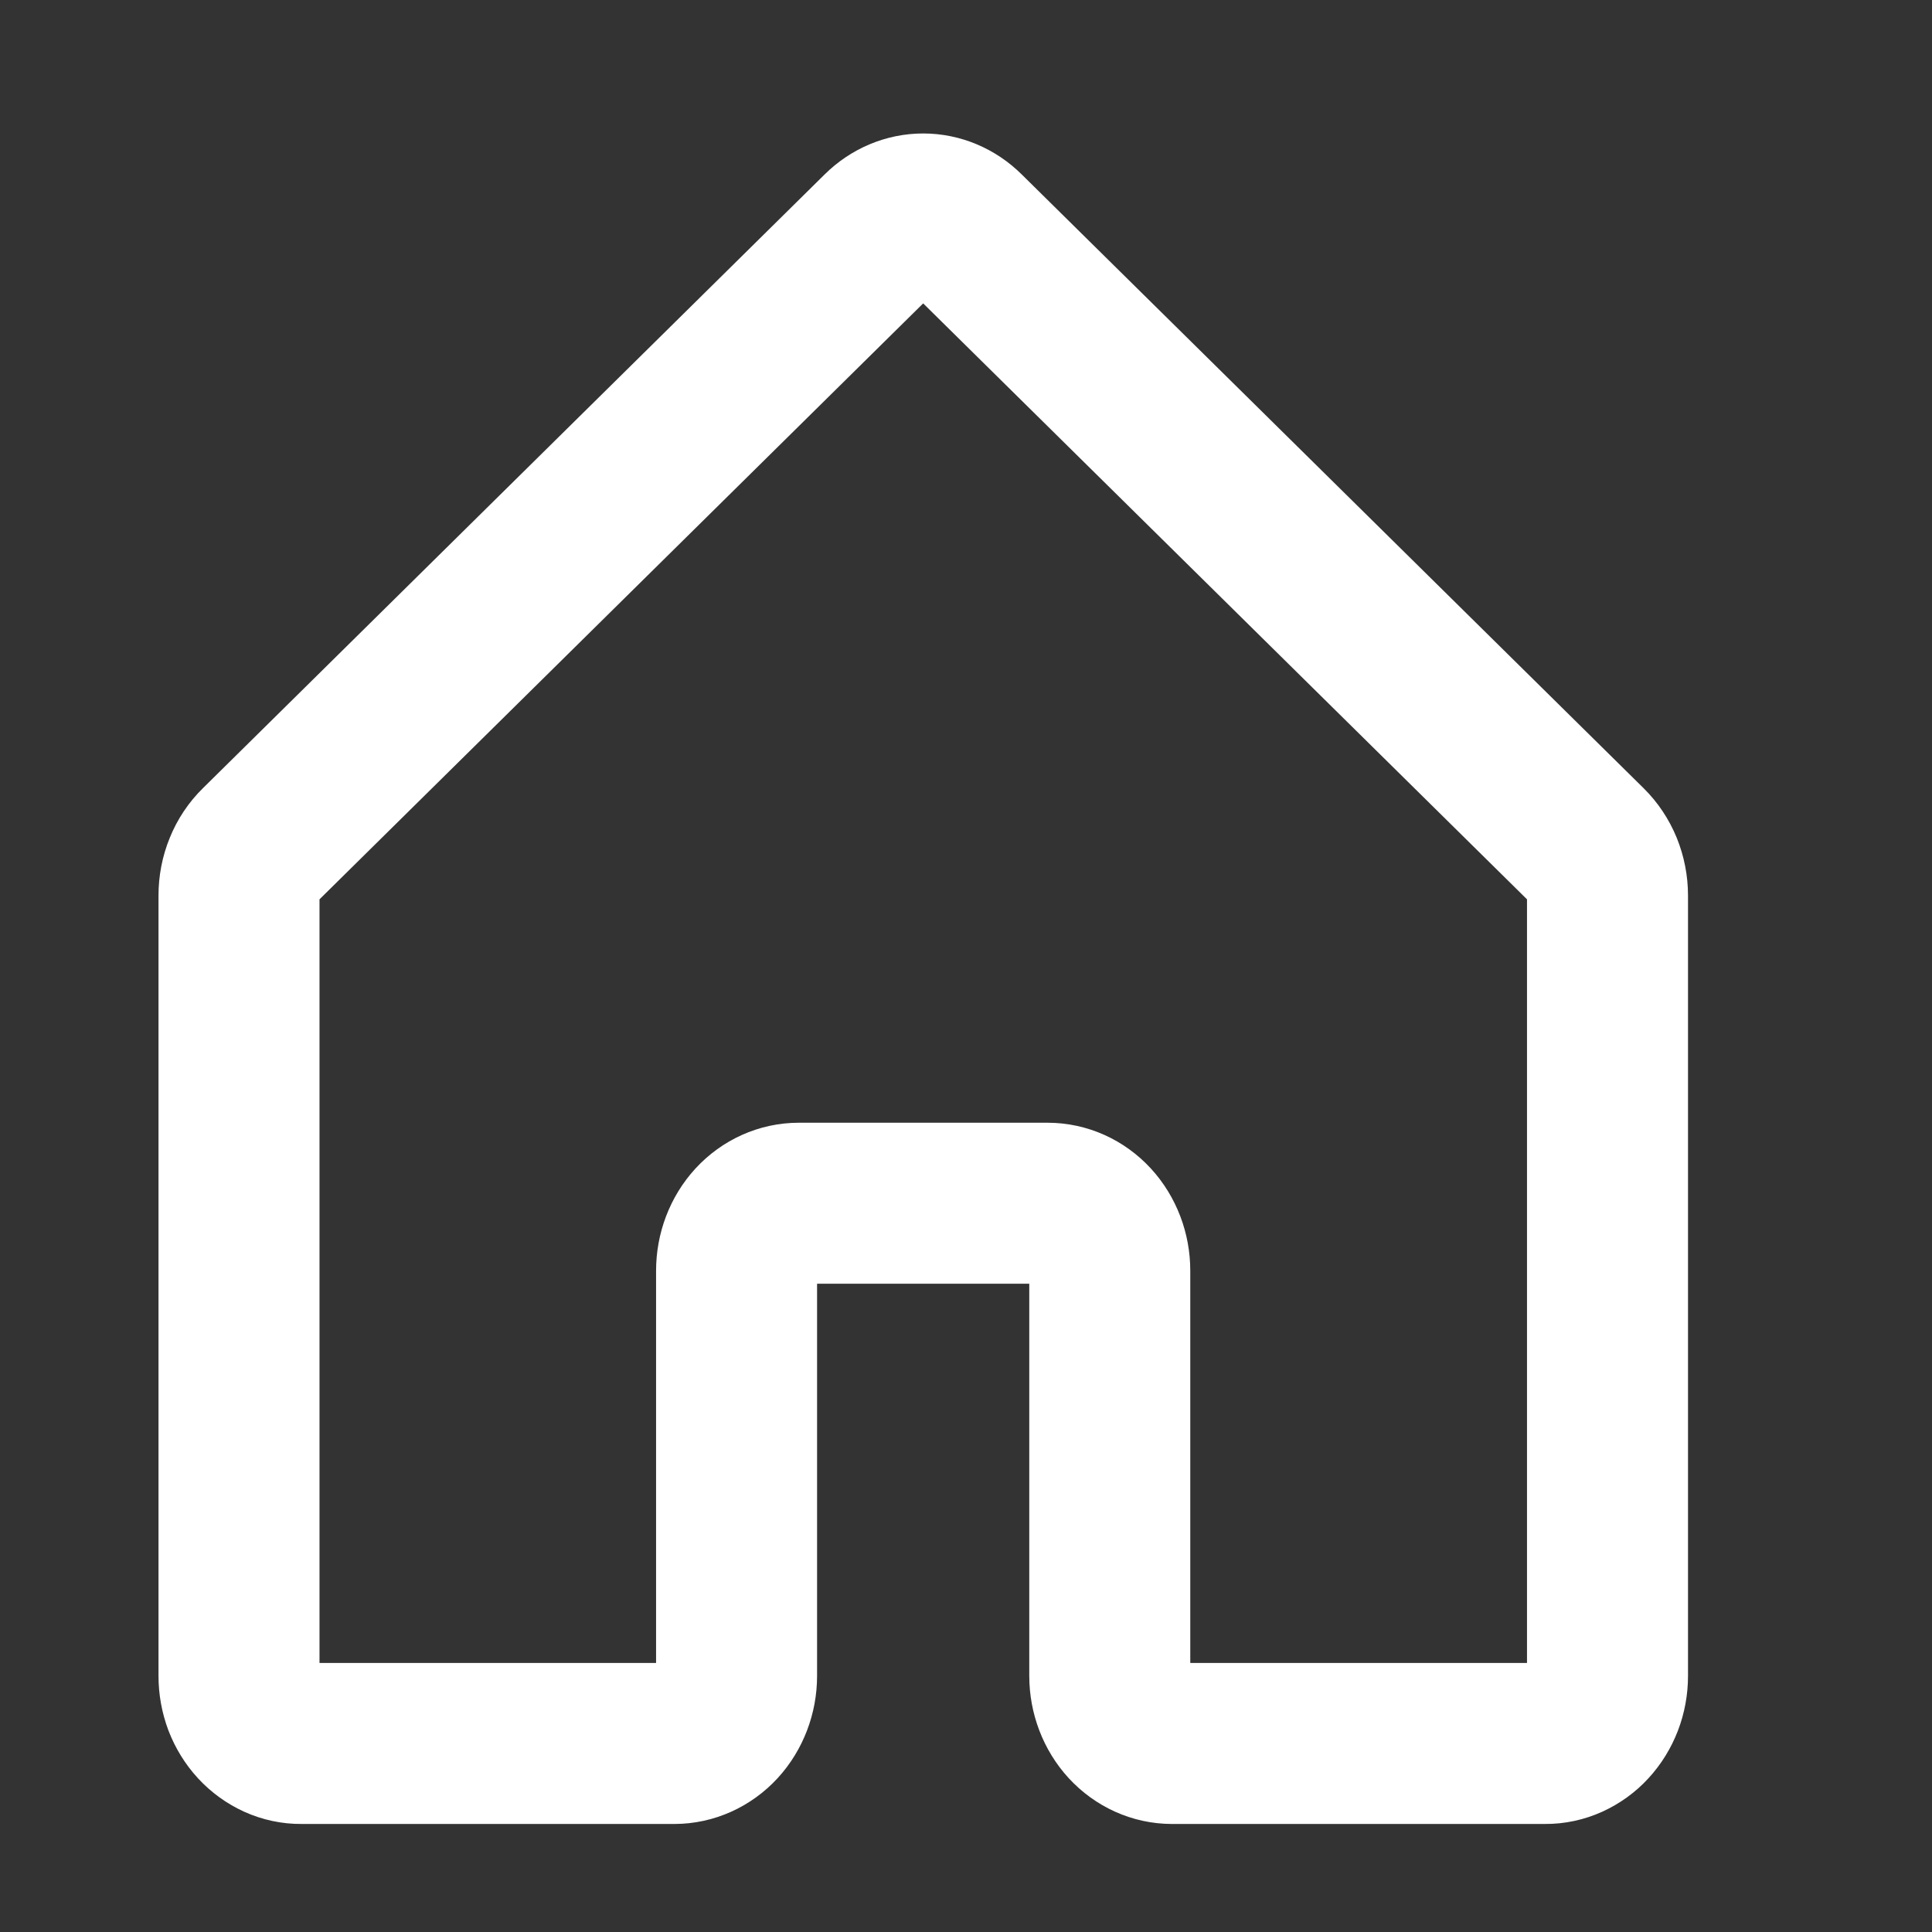 <svg width="24" height="24" viewBox="0 0 24 24" fill="none" xmlns="http://www.w3.org/2000/svg">
<rect x="0" y="0" width="24" height="24" fill="#333333" stroke="none"/>
<path d="M13.786 20.819V15.786C13.786 15.563 13.705 15.35 13.56 15.192C13.415 15.035 13.219 14.947 13.014 14.947H9.923C9.718 14.947 9.521 15.035 9.376 15.192C9.231 15.35 9.15 15.563 9.15 15.786V20.819C9.15 21.041 9.068 21.255 8.924 21.412C8.779 21.569 8.582 21.658 8.377 21.658L3.741 21.658C3.64 21.659 3.539 21.637 3.446 21.595C3.352 21.552 3.267 21.491 3.195 21.413C3.123 21.335 3.066 21.242 3.027 21.141C2.989 21.039 2.969 20.93 2.969 20.82V11.124C2.969 11.007 2.991 10.892 3.035 10.785C3.078 10.678 3.142 10.582 3.222 10.504L10.948 2.877C11.091 2.736 11.276 2.658 11.468 2.658C11.66 2.658 11.846 2.736 11.988 2.877L19.716 10.504C19.795 10.582 19.859 10.678 19.903 10.785C19.946 10.892 19.969 11.007 19.969 11.124V20.82C19.969 20.93 19.949 21.039 19.91 21.141C19.871 21.242 19.814 21.335 19.742 21.413C19.671 21.491 19.585 21.552 19.491 21.595C19.398 21.637 19.297 21.659 19.196 21.658L14.559 21.658C14.354 21.658 14.157 21.569 14.012 21.412C13.868 21.255 13.786 21.041 13.786 20.819V20.819Z" stroke="white" stroke-width="2" stroke-linecap="round" stroke-linejoin="round"/>
</svg>

